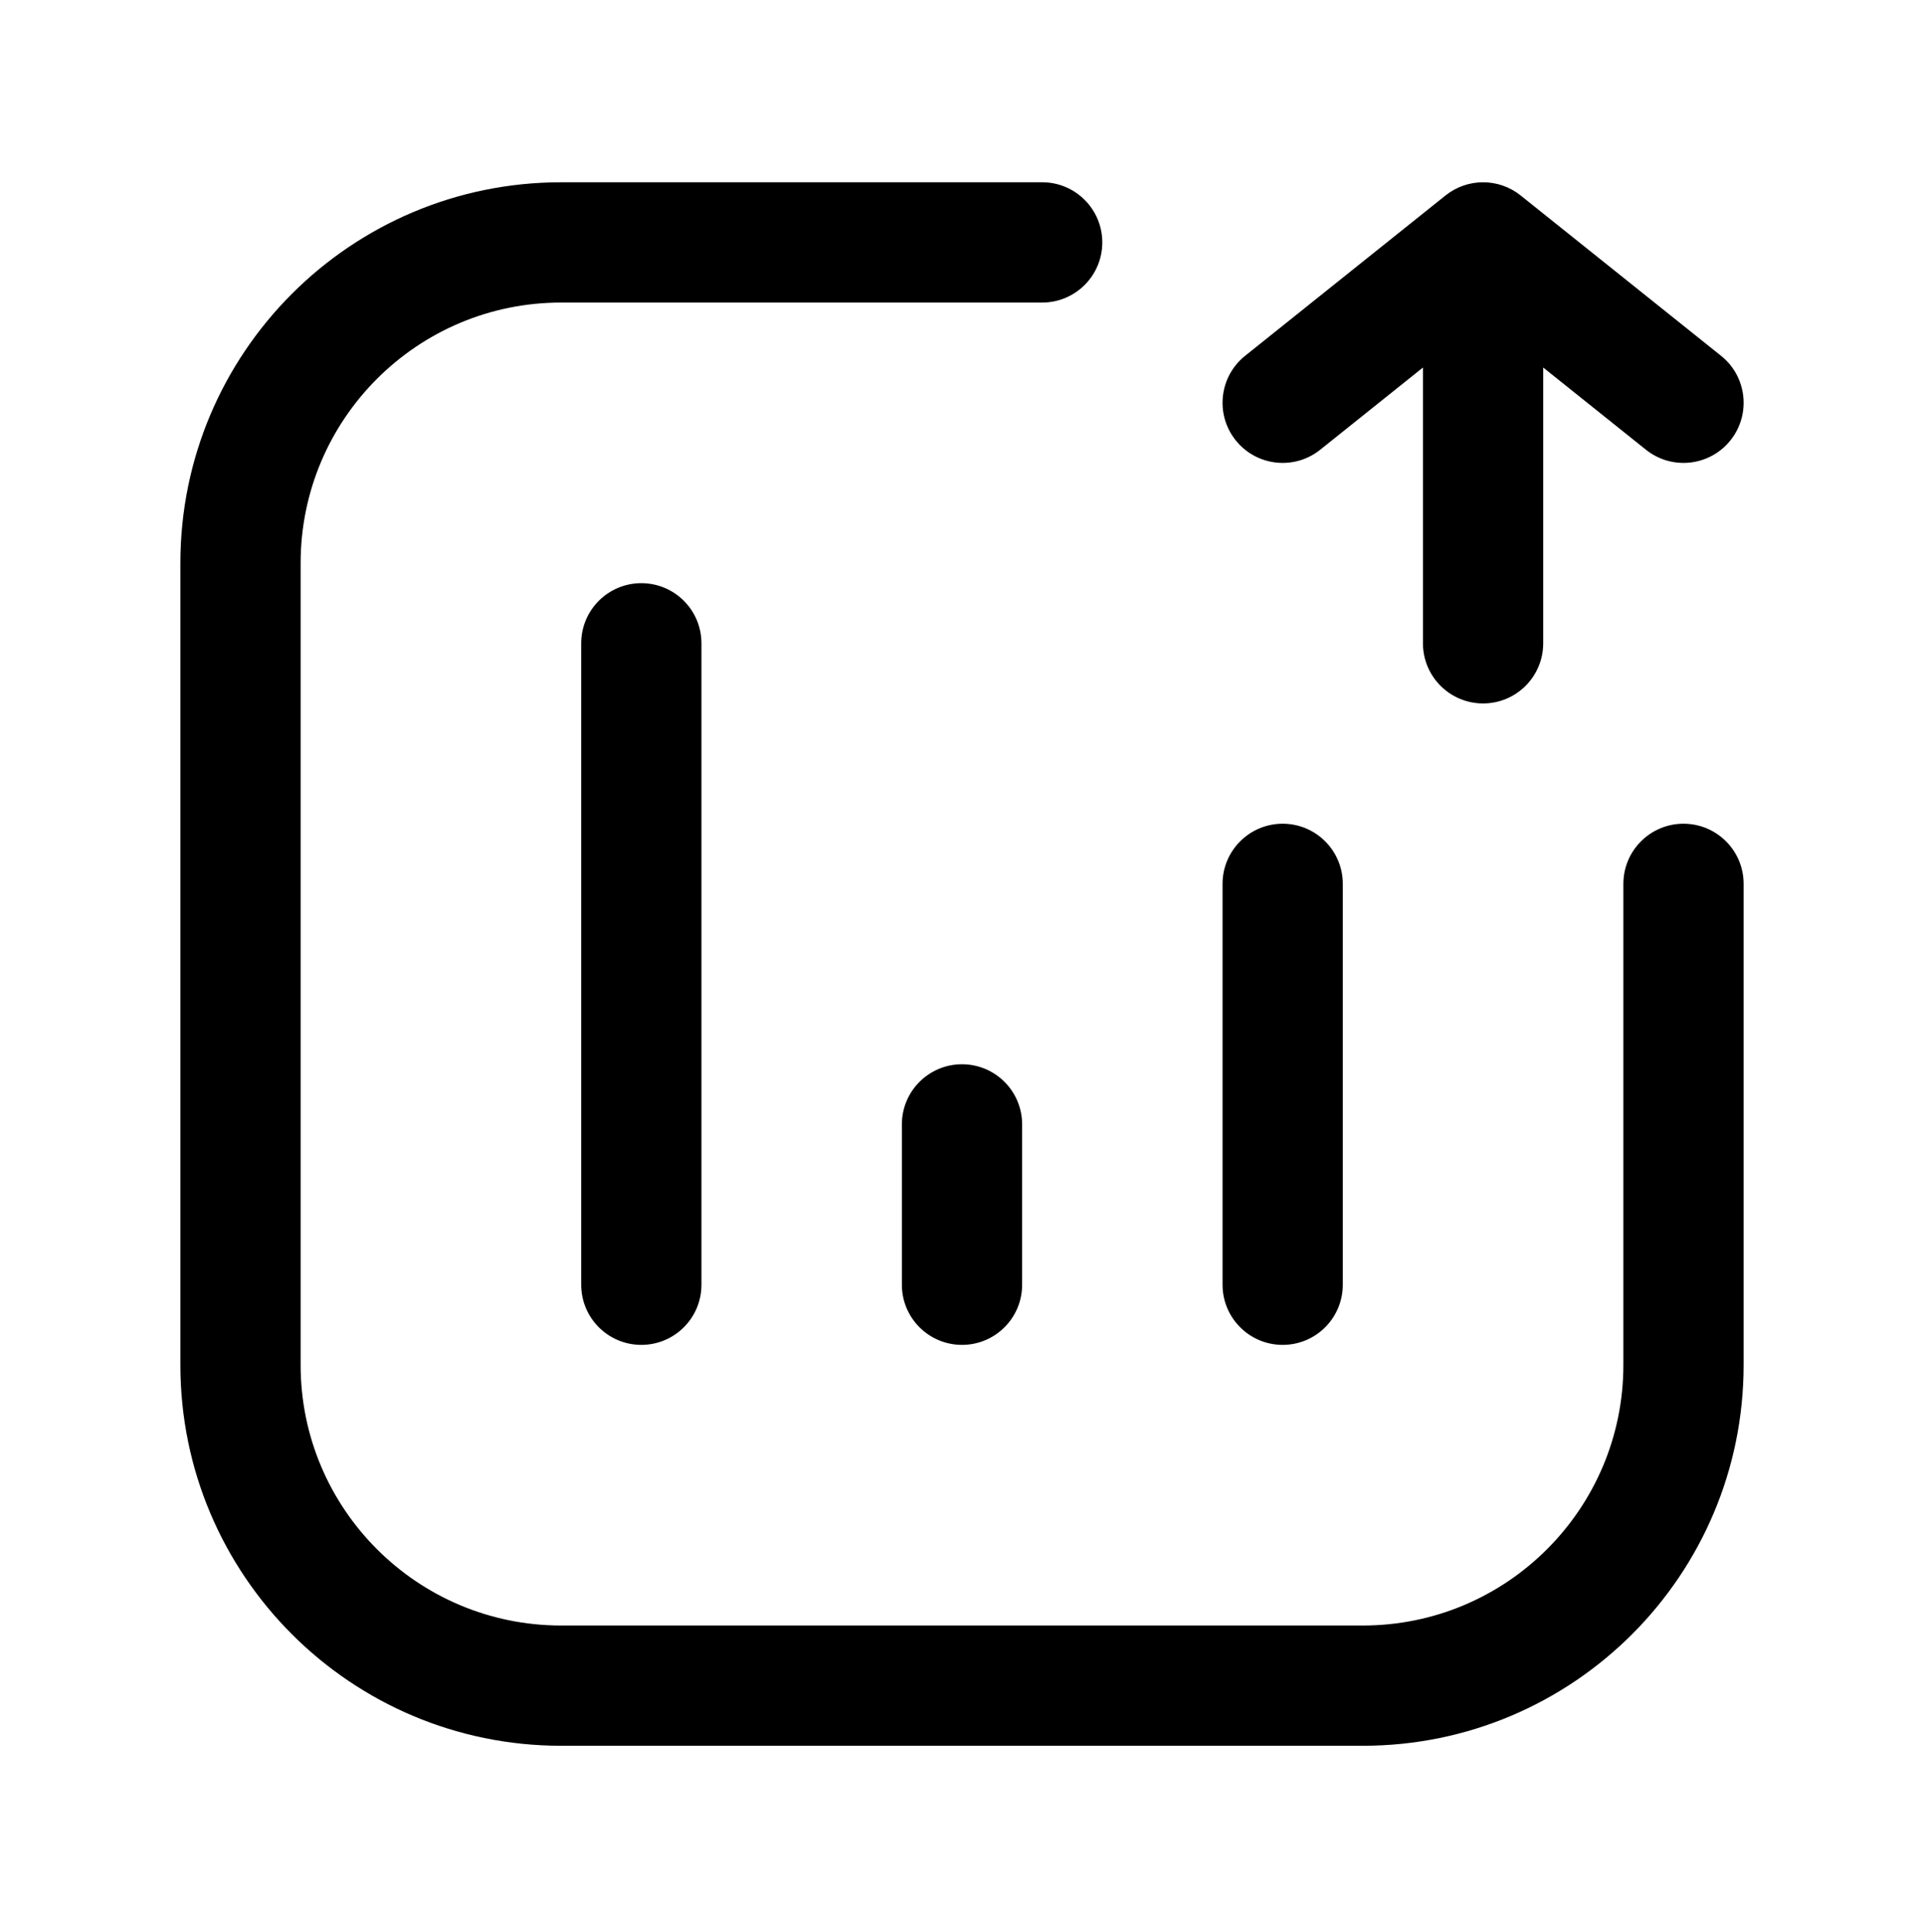 <svg width="256" height="257" viewBox="0 0 256 257" fill="none" xmlns="http://www.w3.org/2000/svg">
<path fill-rule="evenodd" clip-rule="evenodd" d="M74.667 40.25C55.521 40.25 40 55.771 40 74.917V181.583C40 200.729 55.521 216.25 74.667 216.25H181.333C200.479 216.25 216 200.729 216 181.583V117.583C216 113.165 219.582 109.583 224 109.583C228.418 109.583 232 113.165 232 117.583V181.583C232 209.566 209.316 232.25 181.333 232.25H74.667C46.684 232.25 24 209.566 24 181.583V74.917C24 46.934 46.684 24.25 74.667 24.25H138.667C143.085 24.25 146.667 27.832 146.667 32.25C146.667 36.668 143.085 40.25 138.667 40.25H74.667ZM192.336 26.003C195.258 23.666 199.409 23.666 202.331 26.003L228.998 47.336C232.448 50.096 233.007 55.131 230.247 58.581C227.487 62.031 222.453 62.59 219.002 59.83L205.333 48.895V85.583C205.333 90.002 201.752 93.583 197.333 93.583C192.915 93.583 189.333 90.002 189.333 85.583V48.895L175.664 59.83C172.214 62.59 167.18 62.031 164.42 58.581C161.66 55.131 162.219 50.096 165.669 47.336L192.336 26.003ZM85.333 77.583C89.752 77.583 93.333 81.165 93.333 85.583V170.917C93.333 175.335 89.752 178.917 85.333 178.917C80.915 178.917 77.333 175.335 77.333 170.917V85.583C77.333 81.165 80.915 77.583 85.333 77.583ZM170.667 109.583C175.085 109.583 178.667 113.165 178.667 117.583V170.917C178.667 175.335 175.085 178.917 170.667 178.917C166.248 178.917 162.667 175.335 162.667 170.917V117.583C162.667 113.165 166.248 109.583 170.667 109.583ZM128 141.583C132.418 141.583 136 145.165 136 149.583V170.917C136 175.335 132.418 178.917 128 178.917C123.582 178.917 120 175.335 120 170.917V149.583C120 145.165 123.582 141.583 128 141.583Z" fill="currentColor"/>
</svg>
